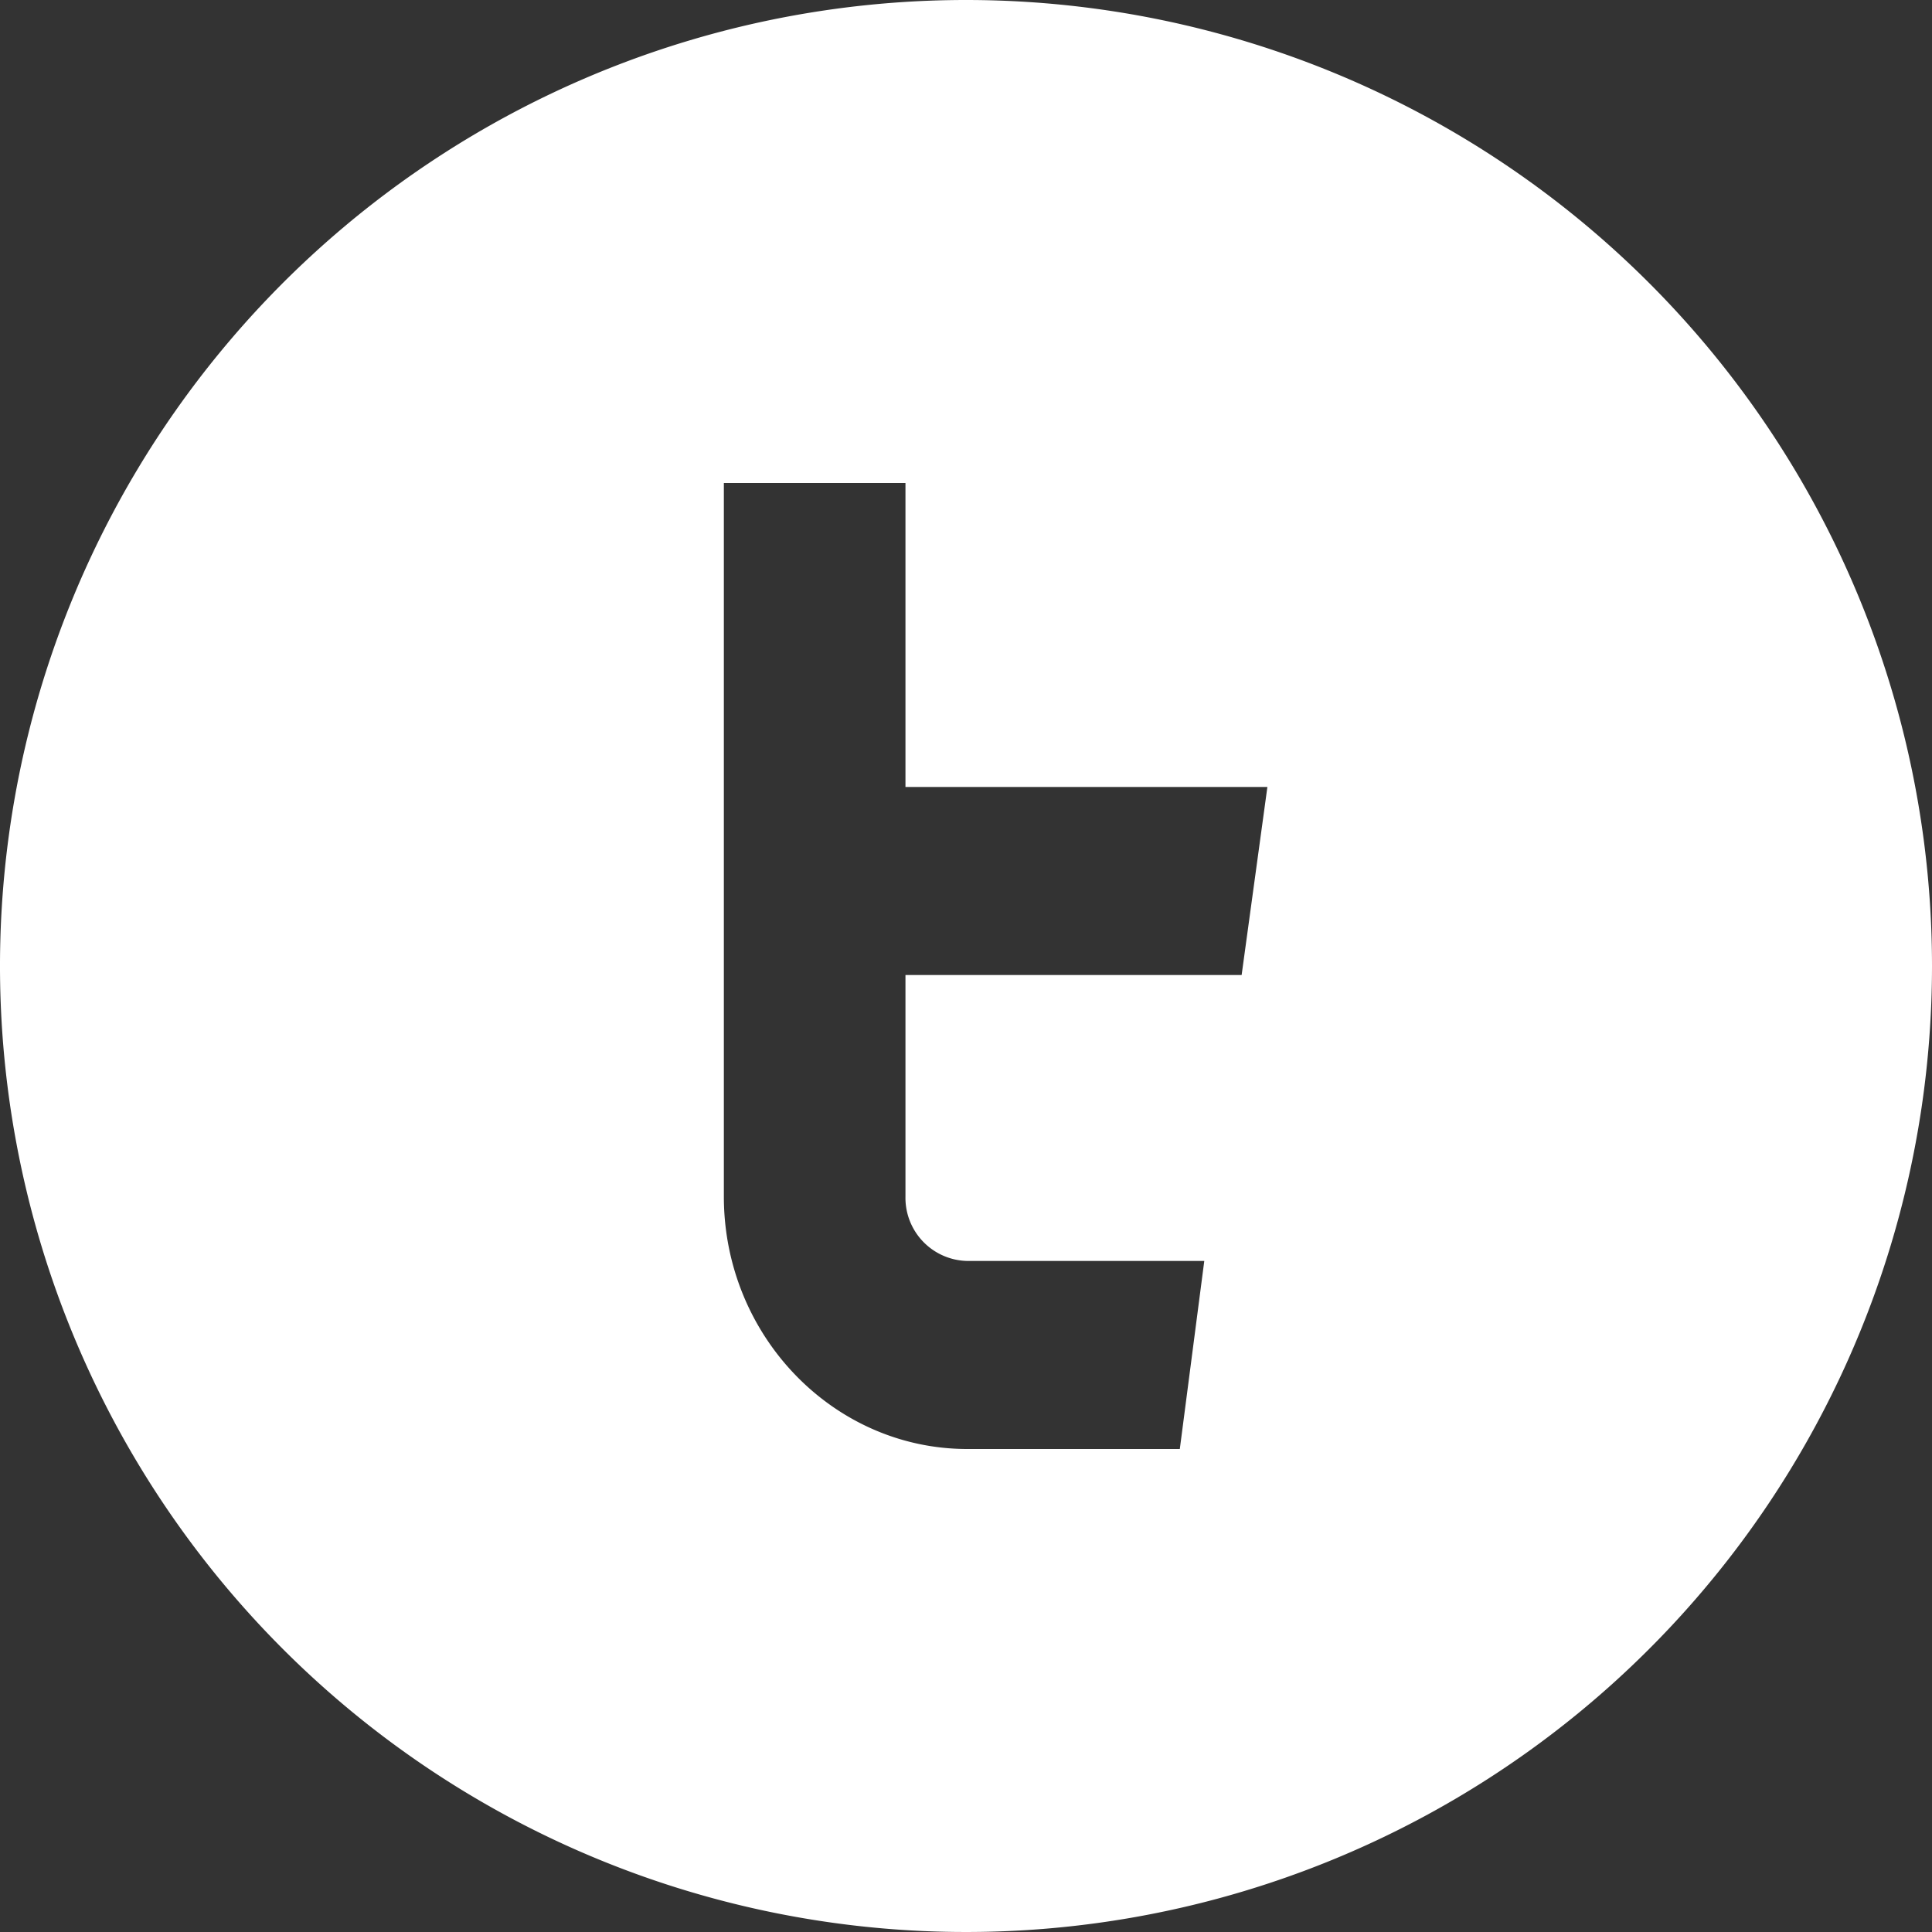 <svg xmlns="http://www.w3.org/2000/svg" width="150" height="150" fill="#FFF"><rect width="100%" height="100%" fill="#333333" stroke="none"/><g data-name="Layer 2"><path d="M75 0a75 75 0 1 0 75 75A75 75 0 0 0 75 0zm21.4 75.7H70.3v17.2a4.9 4.9 0 0 0 4.8 5h18.4l-1.9 14.6H75.1c-10.4 0-18.9-8.8-18.9-19.6V37.5h14.1v23.6h28.1z" data-name="Layer 1"/></g></svg>
